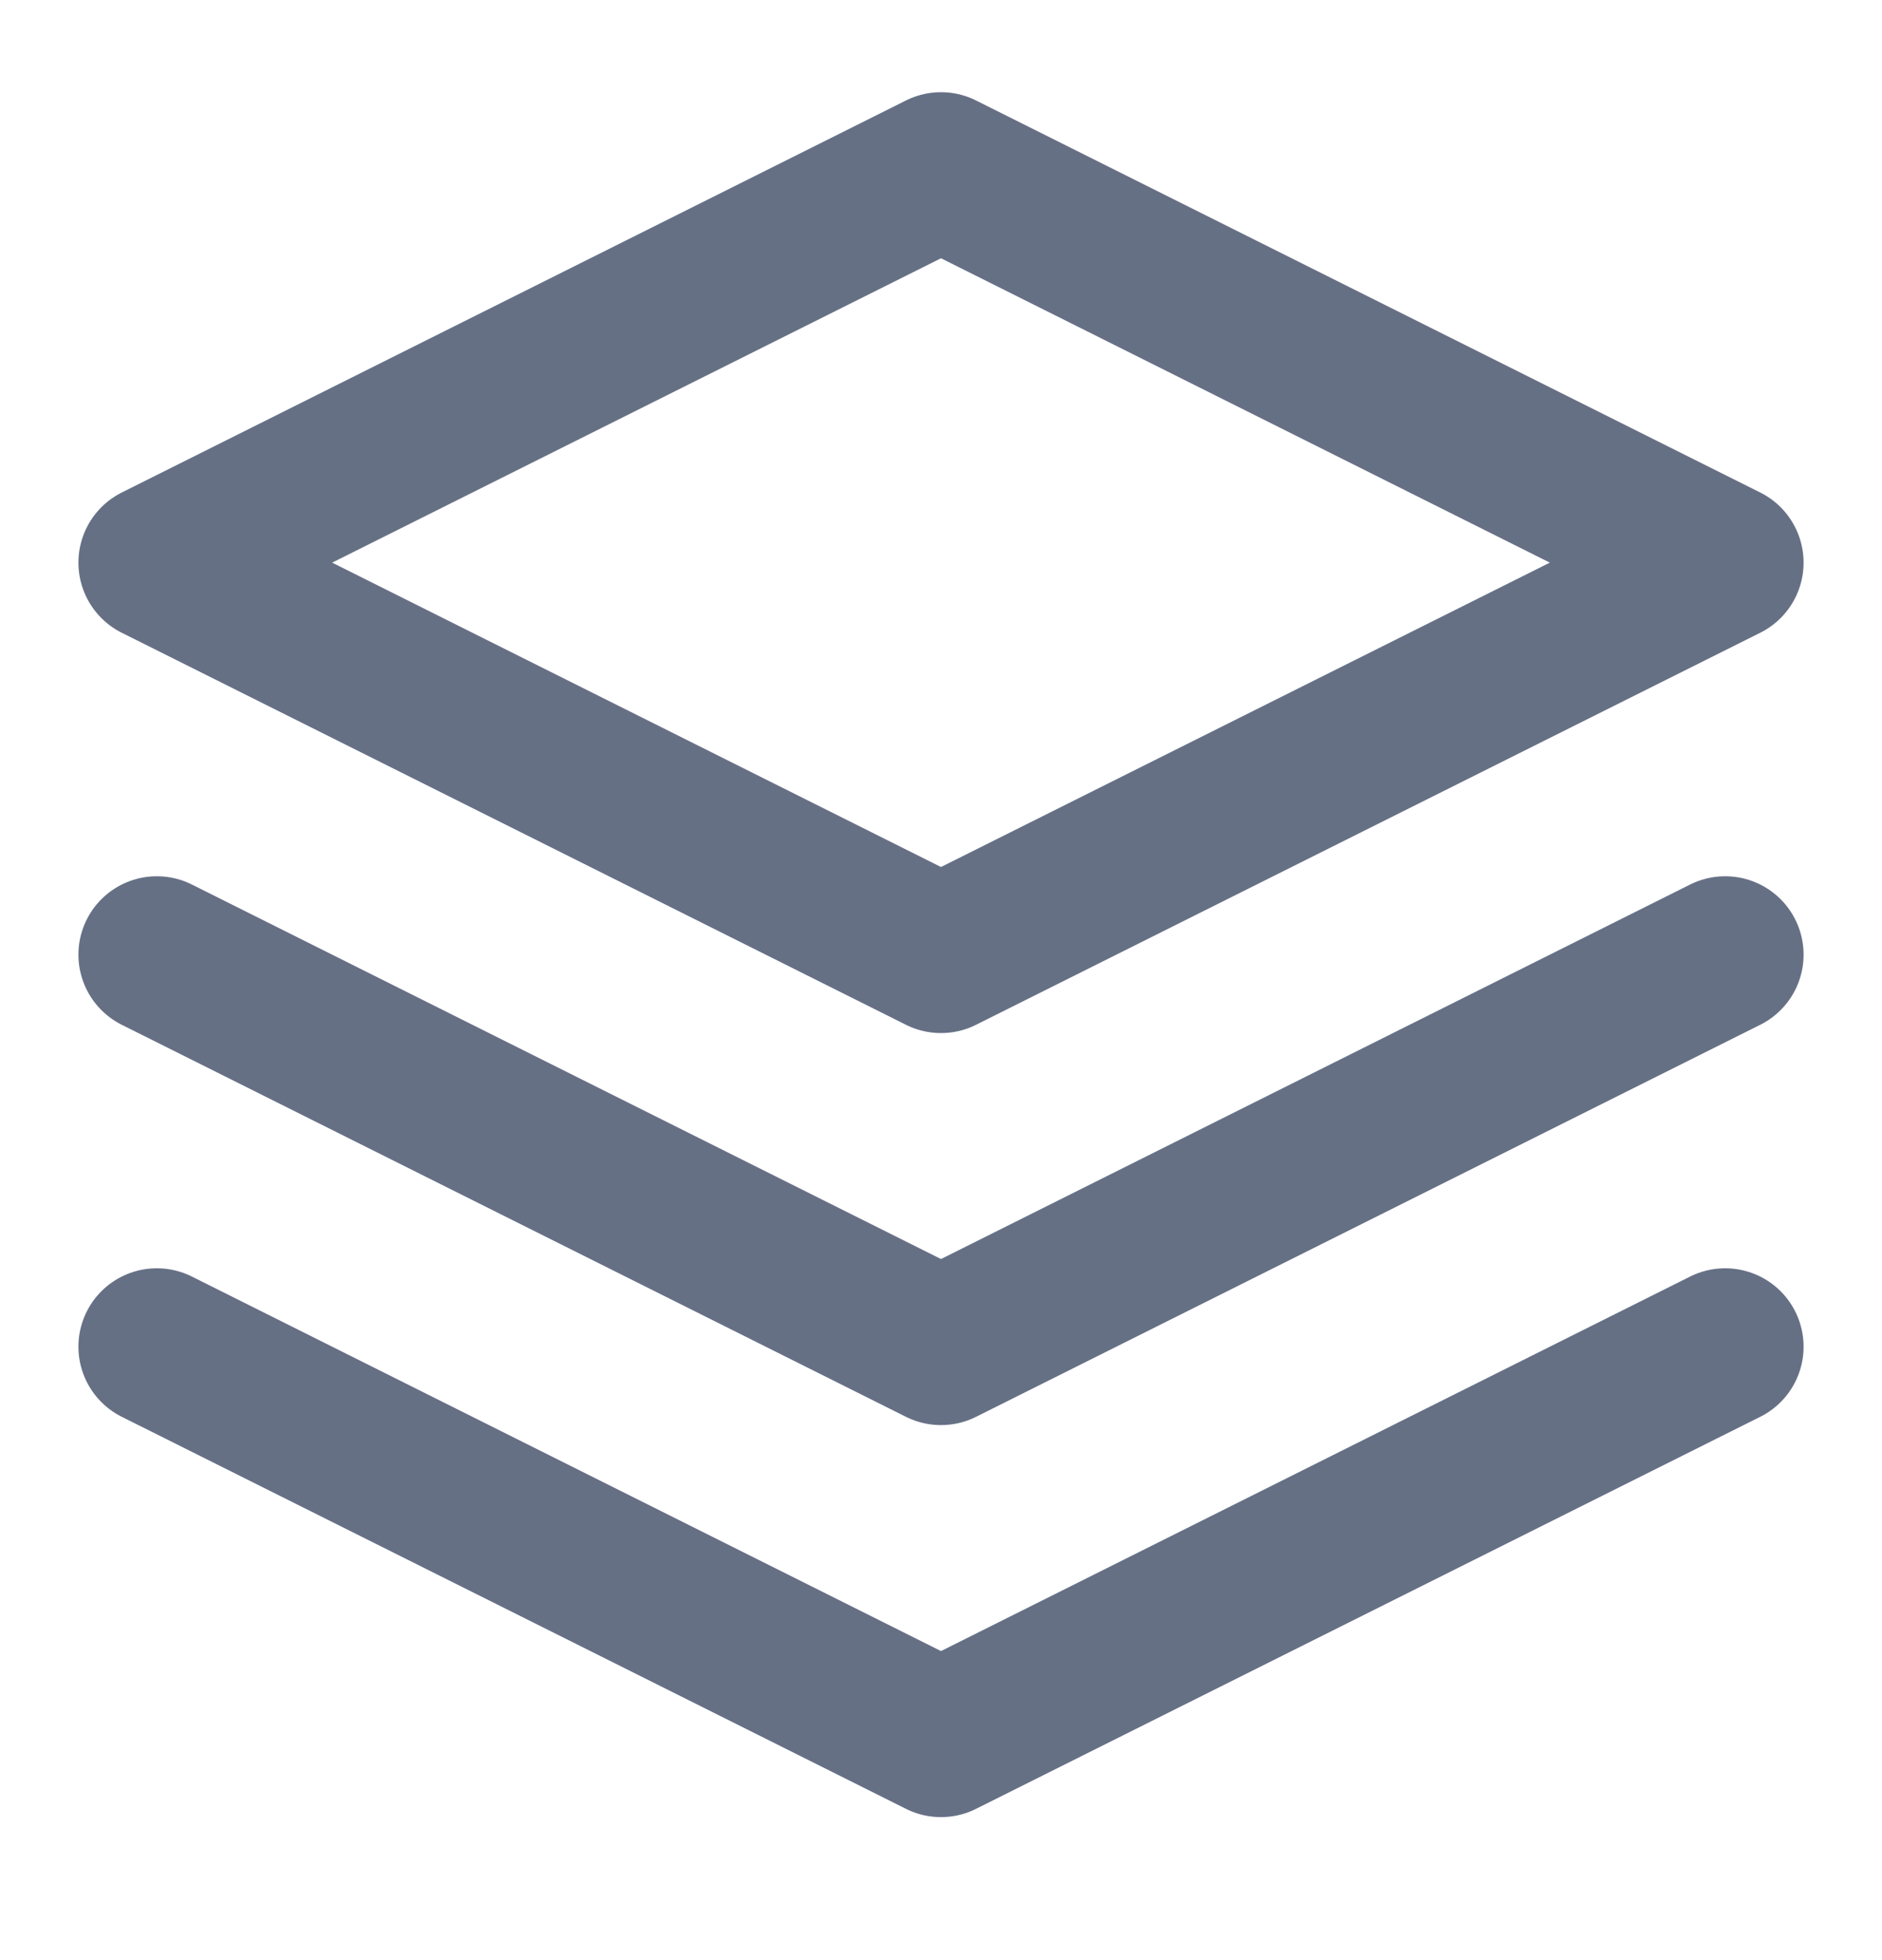 <svg xmlns="http://www.w3.org/2000/svg" width="24" height="25" viewBox="0 0 24 25" fill="none">
    <path
        d="M2 17.176L12 22.176L22 17.176M2 12.176L12 17.176L22 12.176M12 2.176L2 7.176L12 12.176L22 7.176L12 2.176Z"
        stroke="#667085" stroke-width="2" stroke-linecap="round" stroke-linejoin="round" />
</svg>
